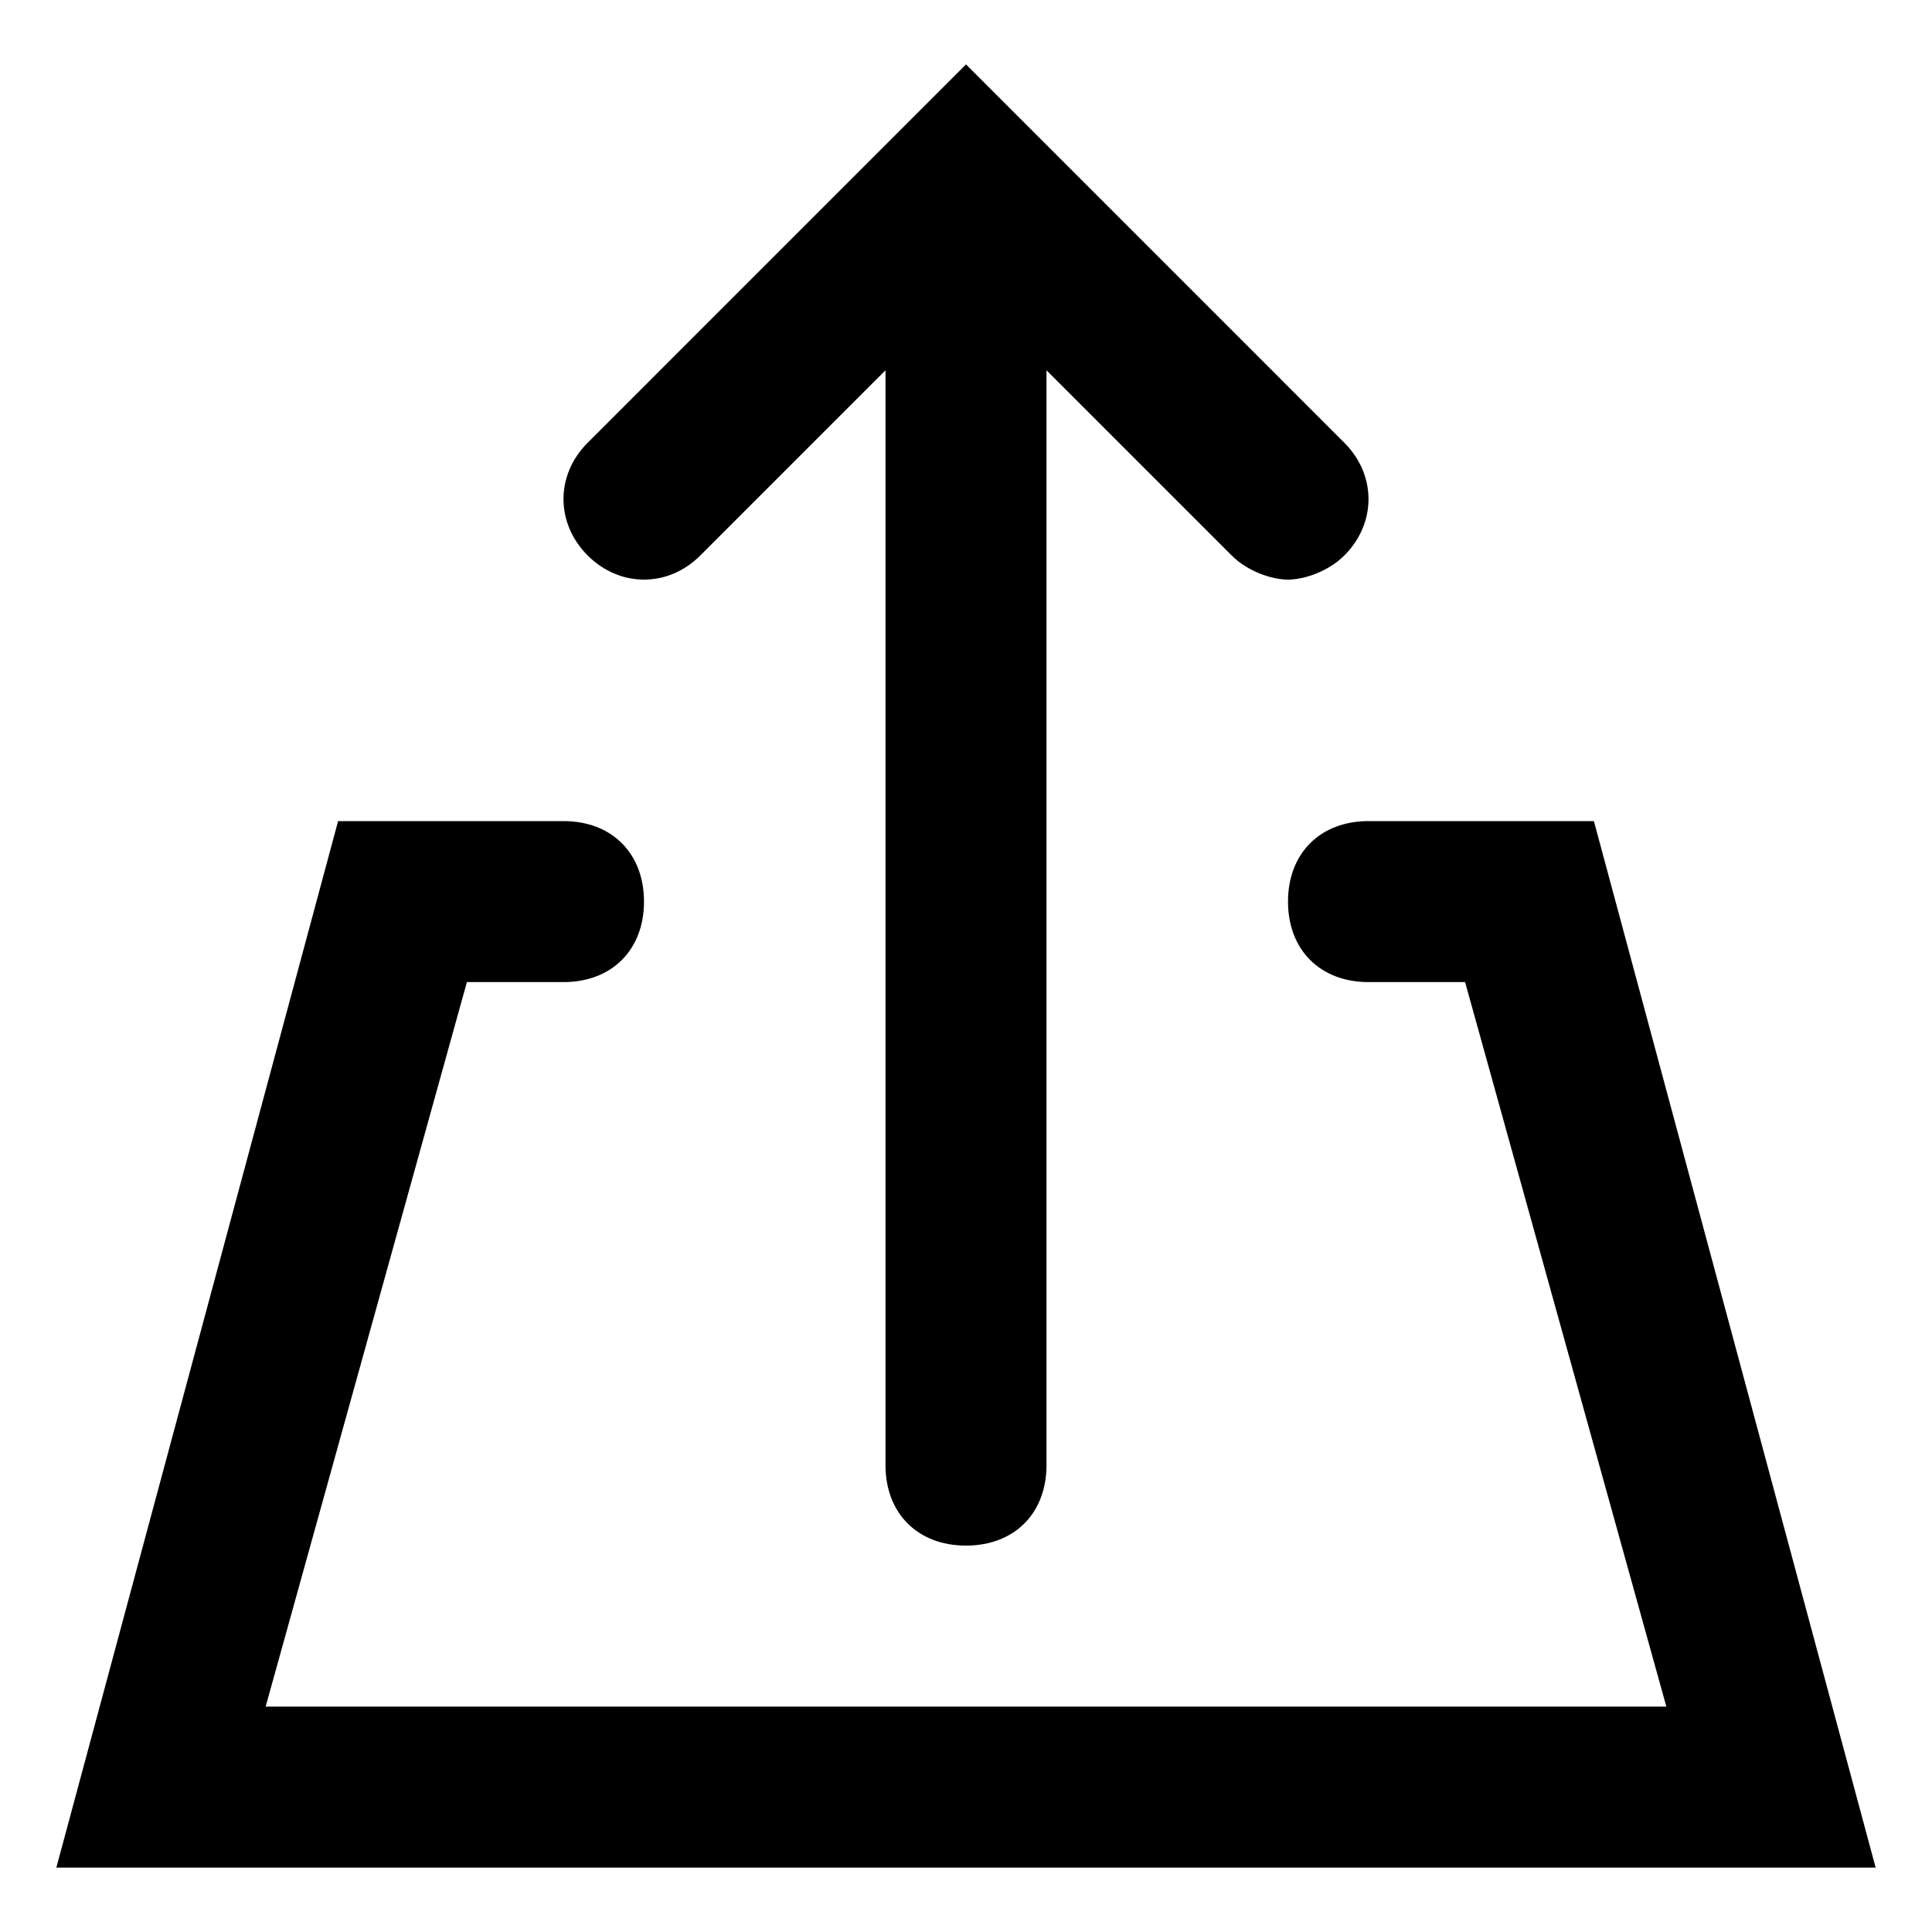 <?xml version="1.0" encoding="UTF-8" standalone="no"?> <svg width="24" height="24" viewBox="0 0 24 24" fill="none" xmlns="http://www.w3.org/2000/svg">
<g clip-path="url(#clip0_36_7449)">
<path d="M8.7 6.9L11 4.6V18.2C11 18.8 11.4 19.2 12 19.2C12.6 19.2 13 18.8 13 18.2V4.6L15.3 6.9C15.5 7.1 15.8 7.2 16 7.2C16.2 7.2 16.5 7.1 16.7 6.9C17.1 6.5 17.1 5.9 16.7 5.5L12 0.8L7.3 5.5C6.9 5.9 6.9 6.5 7.3 6.9C7.7 7.3 8.3 7.3 8.7 6.9Z" fill="black"/>
<path d="M19.8 10.2H17C16.4 10.2 16 10.6 16 11.2C16 11.8 16.4 12.2 17 12.2H18.2L20.7 21.2H3.3L5.8 12.2H7C7.6 12.2 8 11.8 8 11.2C8 10.6 7.6 10.2 7 10.2H4.2L0.7 23.2H23.3L19.8 10.2Z" fill="black"/>
</g>
<defs>
<clipPath id="clip0_36_7449">
<rect width="24" height="24" fill="white"/>
</clipPath>
</defs>
</svg>
